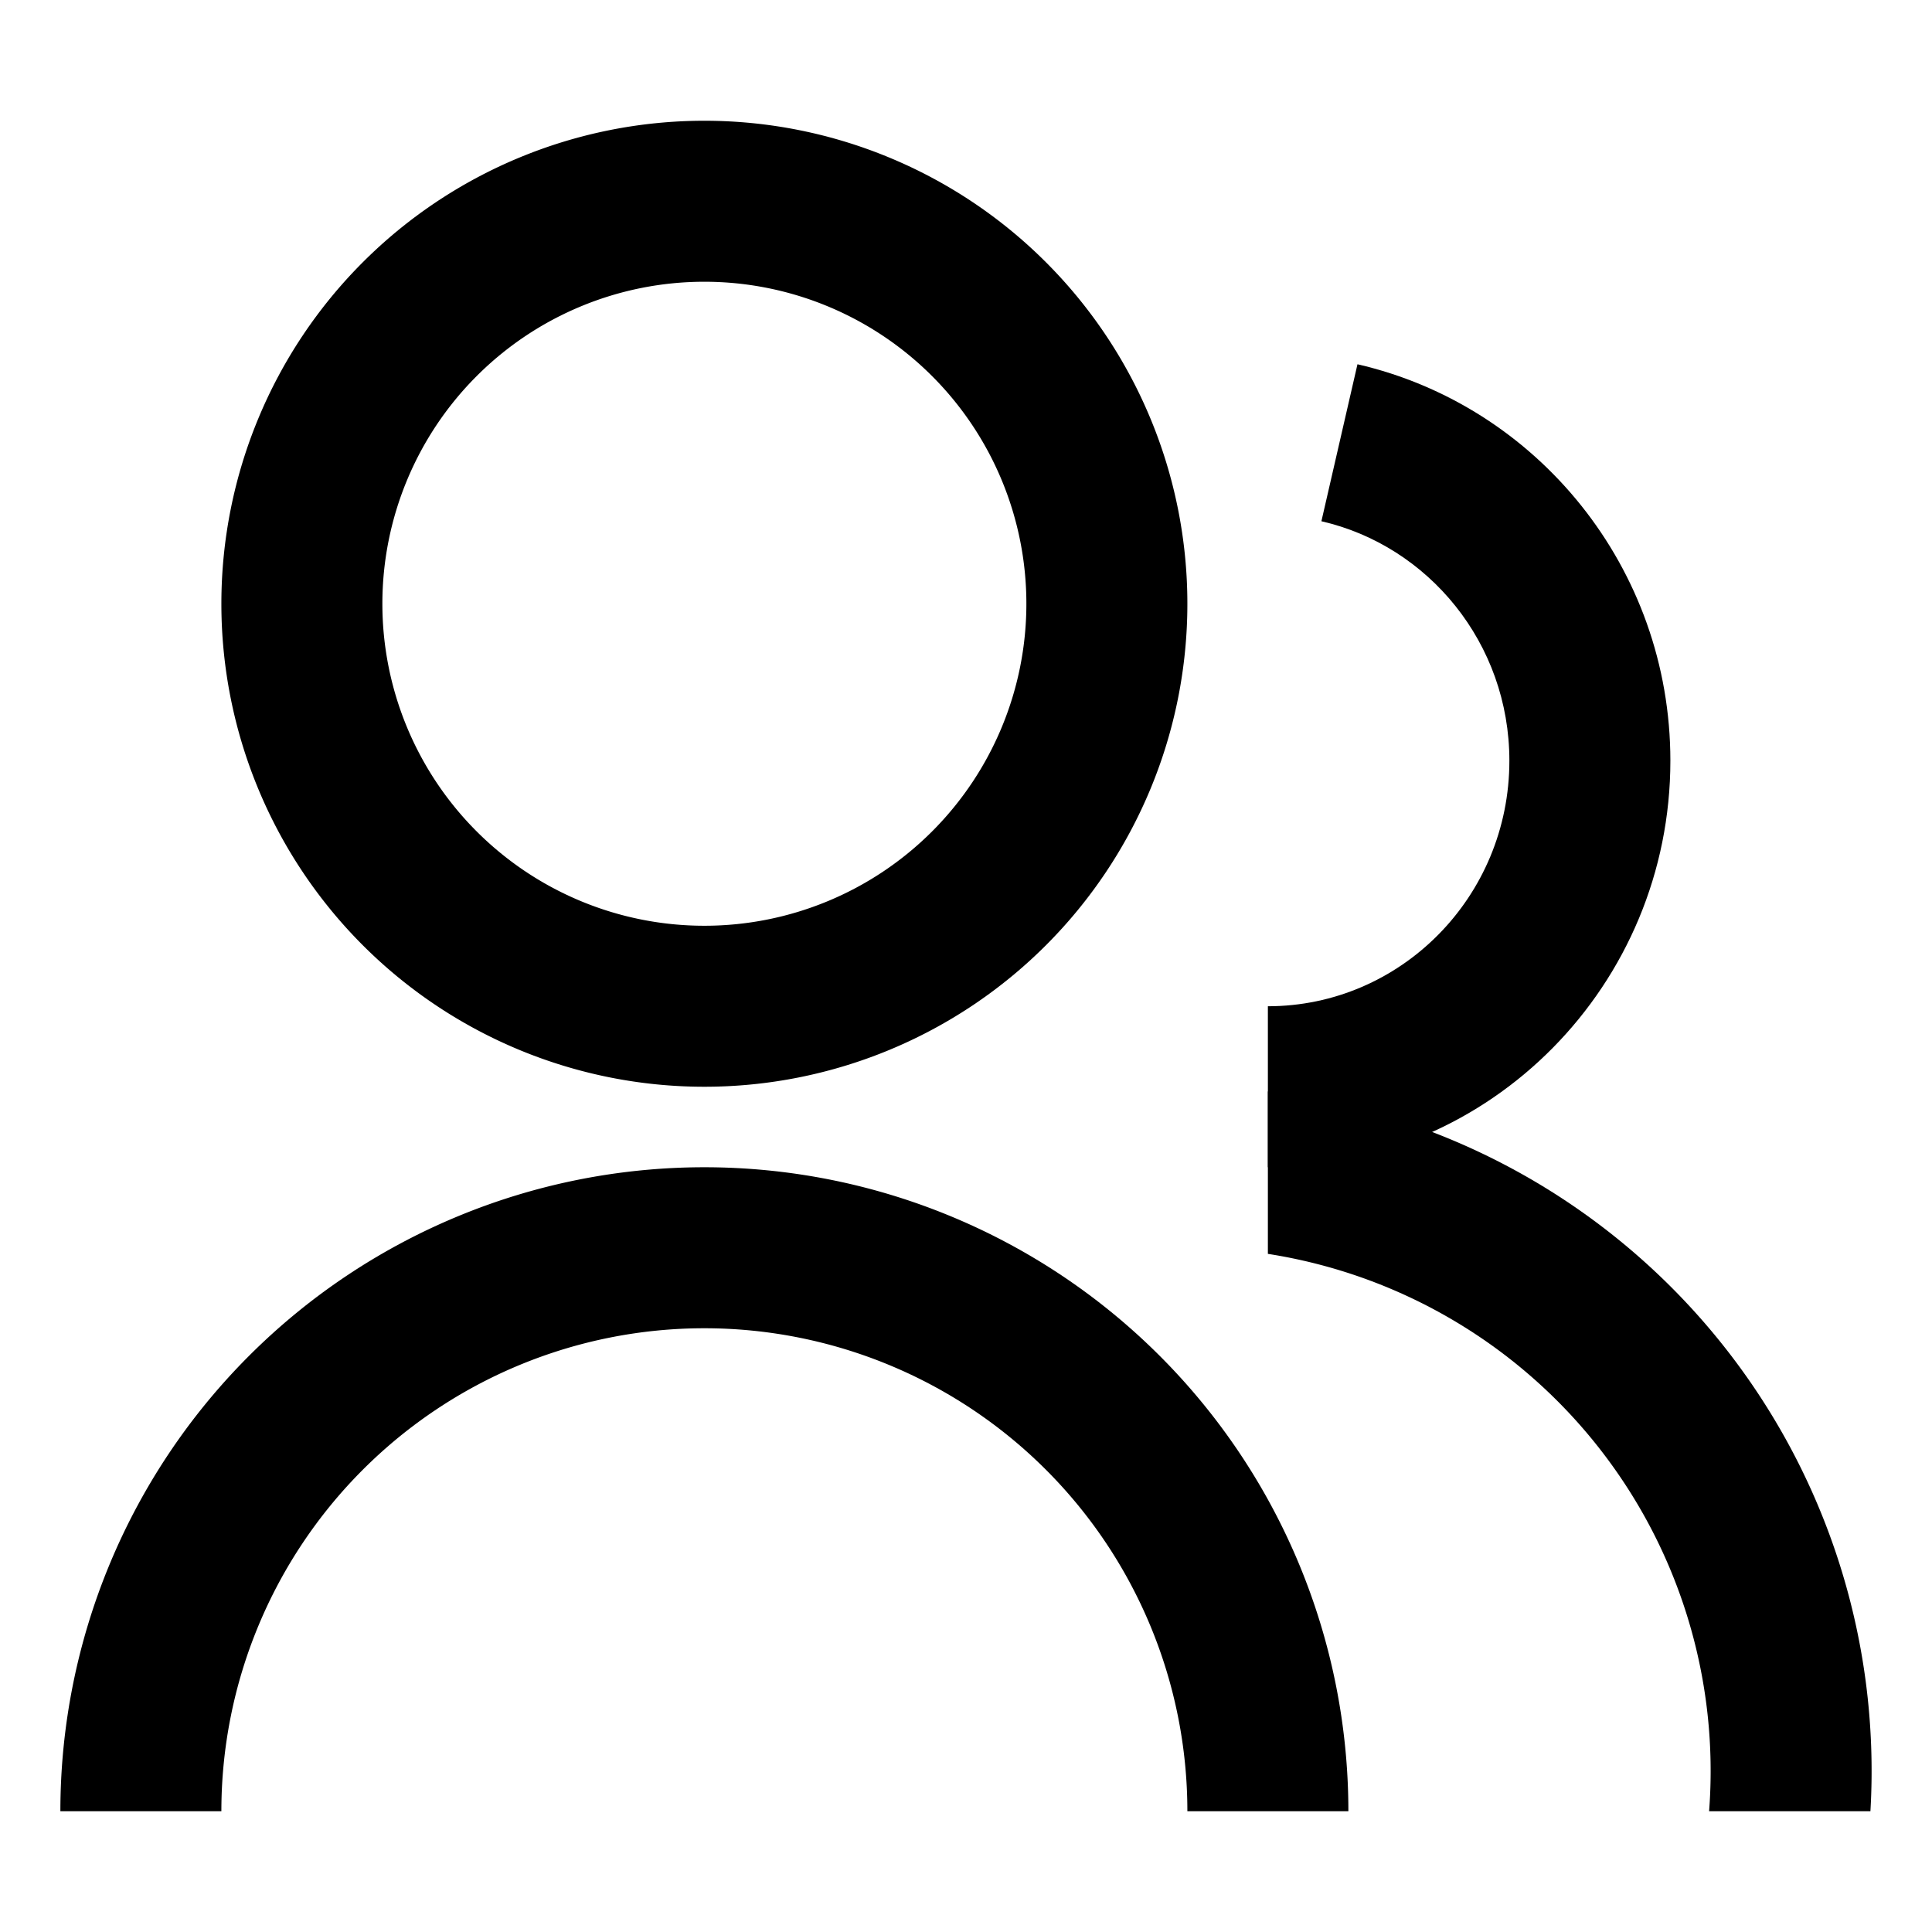 <svg width="24" height="24" fill="none" xmlns="http://www.w3.org/2000/svg"><g fill="#000"><path fill-rule="evenodd" clip-rule="evenodd" d="M18.75 9.45c0-1.46-1.006-2.67-2.335-2.975l.448-1.95c2.233.514 3.887 2.53 3.887 4.925 0 2.777-2.227 5.05-5 5.05v-2c1.645 0 3-1.354 3-3.05Z"/><path d="M23.235 22.5a8.501 8.501 0 0 0-7.485-8.942v2.018a6.502 6.502 0 0 1 5.481 6.924h2.004Z"/><path fill-rule="evenodd" clip-rule="evenodd" d="M8.75 11.5a4 4 0 1 0 0-8 4 4 0 0 0 0 8Zm0 2a6 6 0 1 0 0-12 6 6 0 0 0 0 12ZM8.75 16.5a6 6 0 0 0-6 6h-2a8 8 0 1 1 16 0h-2a6 6 0 0 0-6-6Z"/></g></svg>